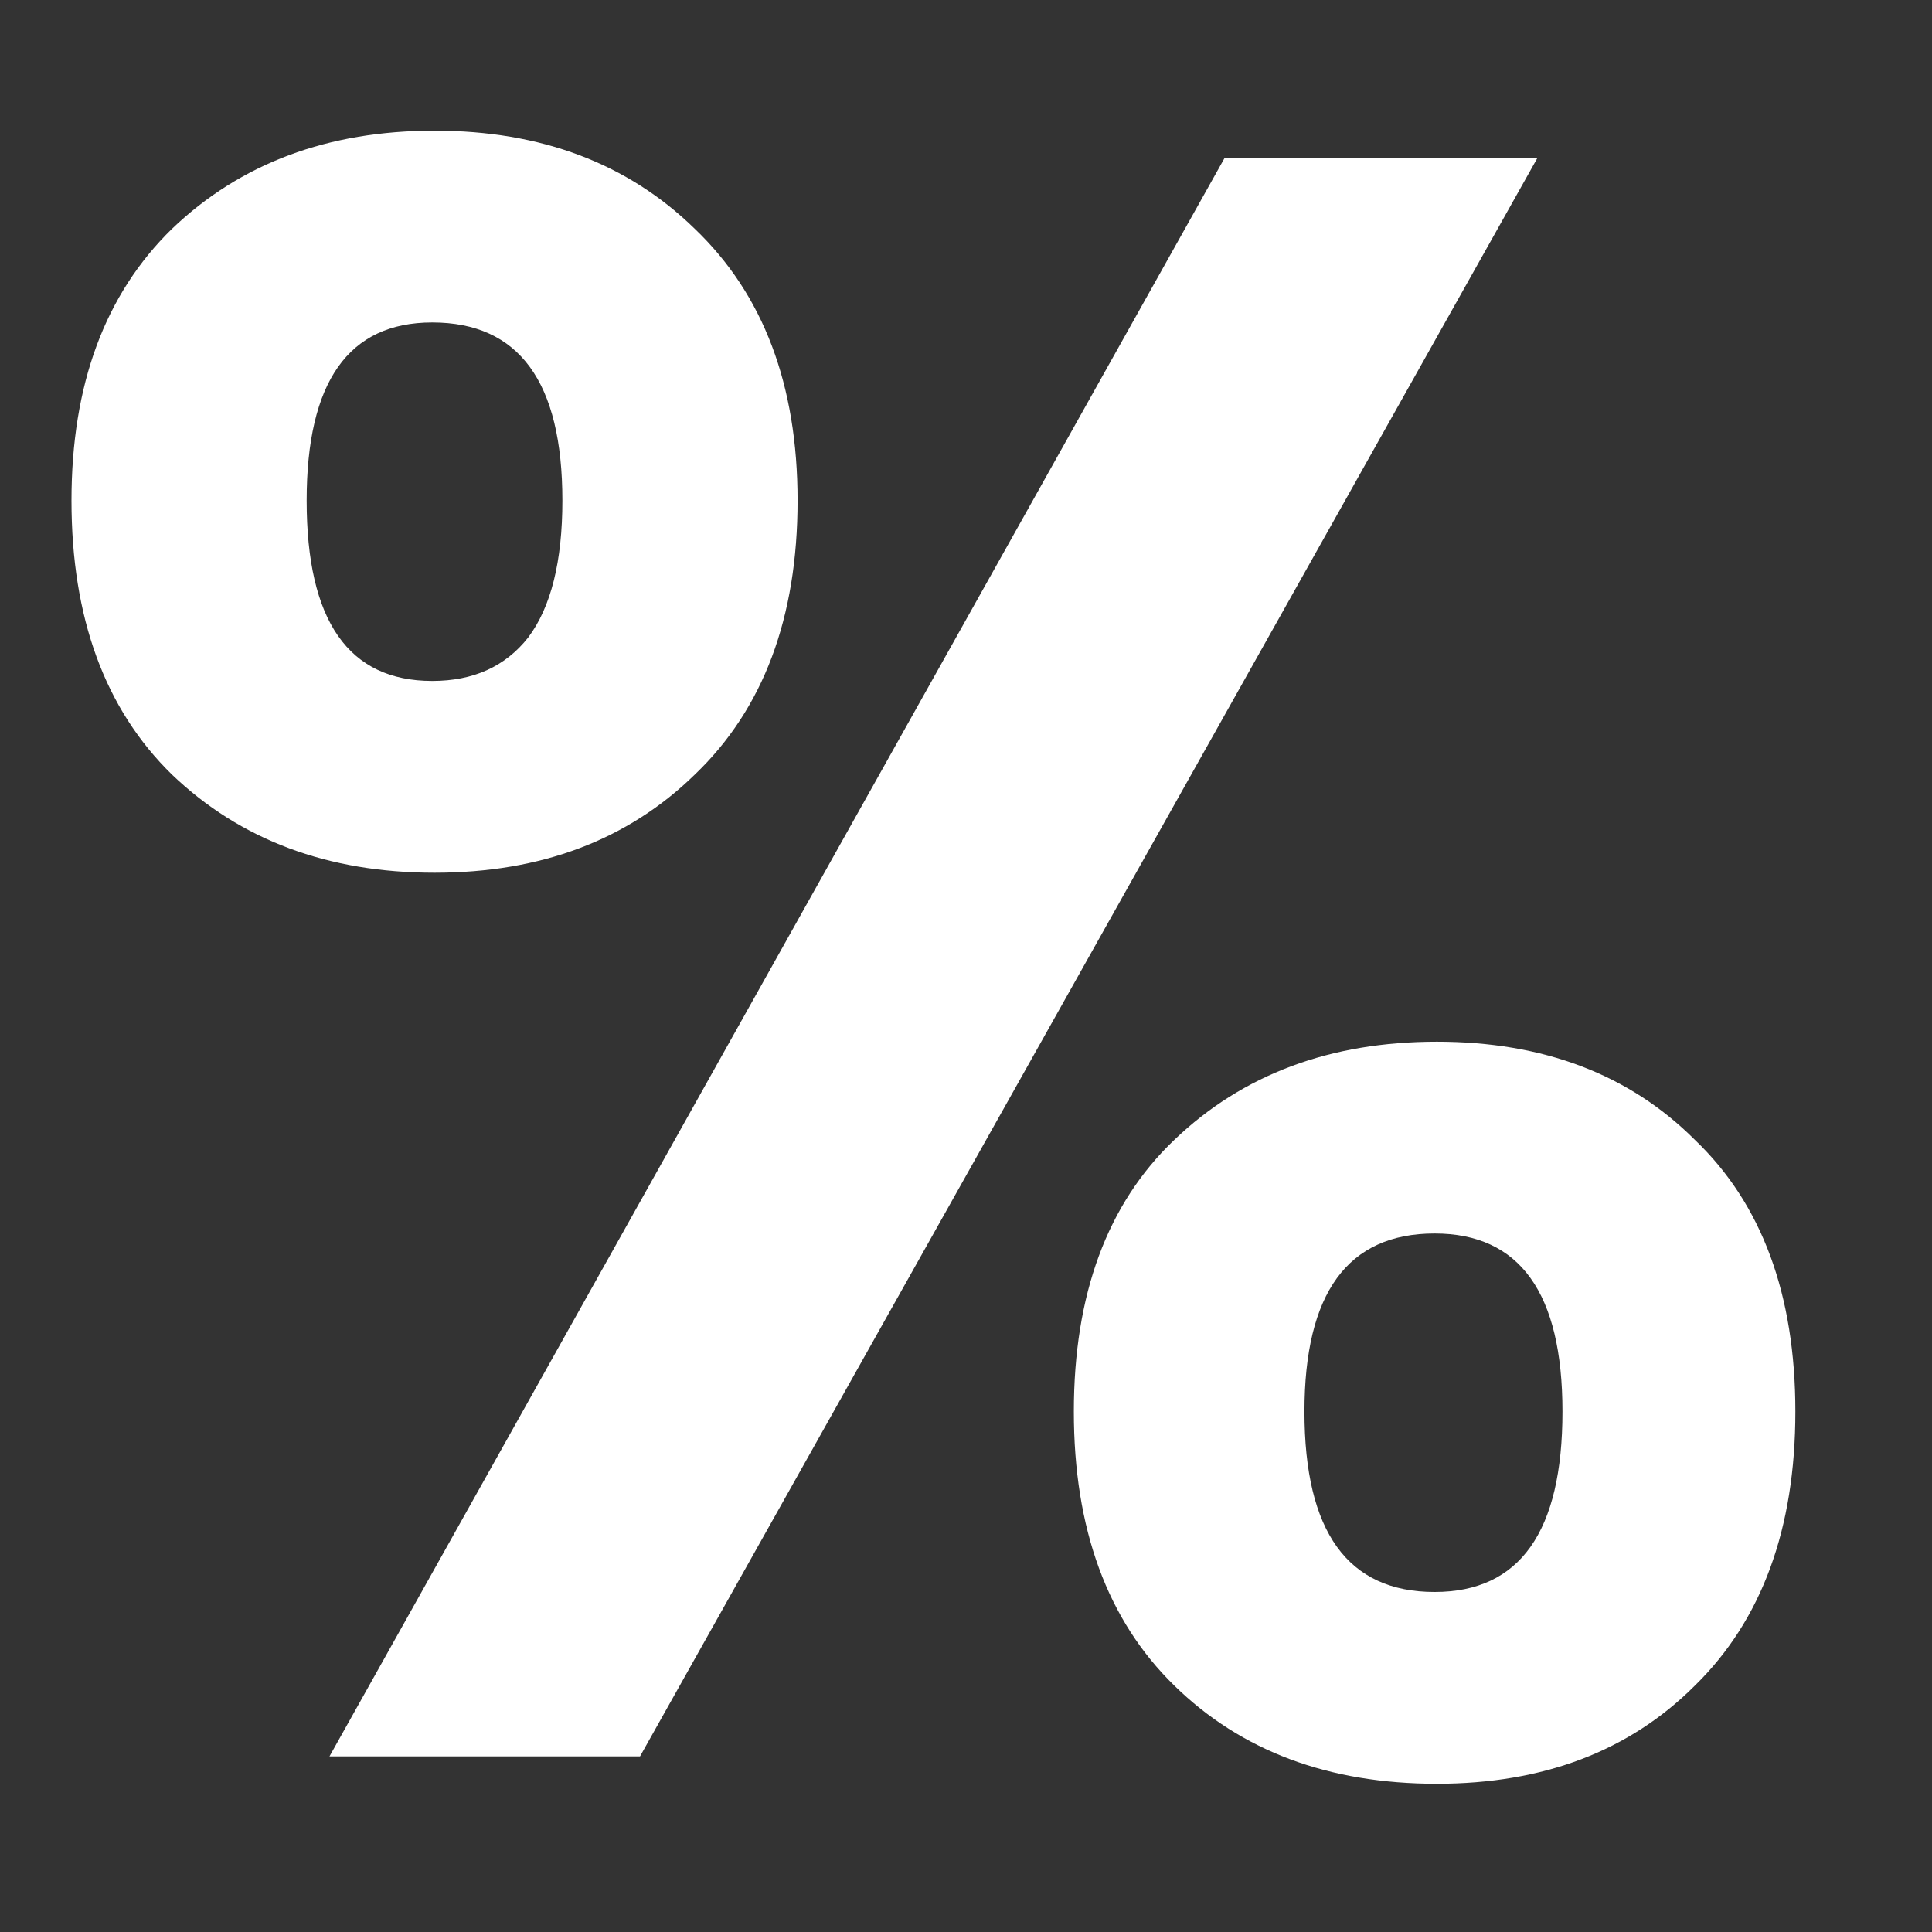<svg width="11" height="11" viewBox="0 0 11 11" fill="none" xmlns="http://www.w3.org/2000/svg">
<rect x="0" y="0" width="11" height="11" fill="#333333" stroke="none"/>
<path d="M0.407 2.85C0.407 2.191 0.597 1.676 0.979 1.303C1.369 0.93 1.867 0.744 2.474 0.744C3.08 0.744 3.574 0.93 3.956 1.303C4.346 1.676 4.541 2.191 4.541 2.85C4.541 3.517 4.346 4.037 3.956 4.41C3.574 4.783 3.08 4.969 2.474 4.969C1.867 4.969 1.369 4.783 0.979 4.41C0.597 4.037 0.407 3.517 0.407 2.85ZM8.753 0.9L3.644 10H1.876L6.972 0.9H8.753ZM2.461 1.836C1.984 1.836 1.746 2.174 1.746 2.85C1.746 3.535 1.984 3.877 2.461 3.877C2.695 3.877 2.877 3.795 3.007 3.63C3.137 3.457 3.202 3.197 3.202 2.85C3.202 2.174 2.955 1.836 2.461 1.836ZM6.114 8.037C6.114 7.37 6.304 6.854 6.686 6.49C7.076 6.117 7.574 5.931 8.181 5.931C8.787 5.931 9.277 6.117 9.65 6.49C10.031 6.854 10.222 7.37 10.222 8.037C10.222 8.704 10.031 9.224 9.65 9.597C9.277 9.97 8.787 10.156 8.181 10.156C7.565 10.156 7.067 9.97 6.686 9.597C6.304 9.224 6.114 8.704 6.114 8.037ZM8.168 7.023C7.674 7.023 7.427 7.361 7.427 8.037C7.427 8.722 7.674 9.064 8.168 9.064C8.653 9.064 8.896 8.722 8.896 8.037C8.896 7.361 8.653 7.023 8.168 7.023Z" fill="white"/>
</svg>
